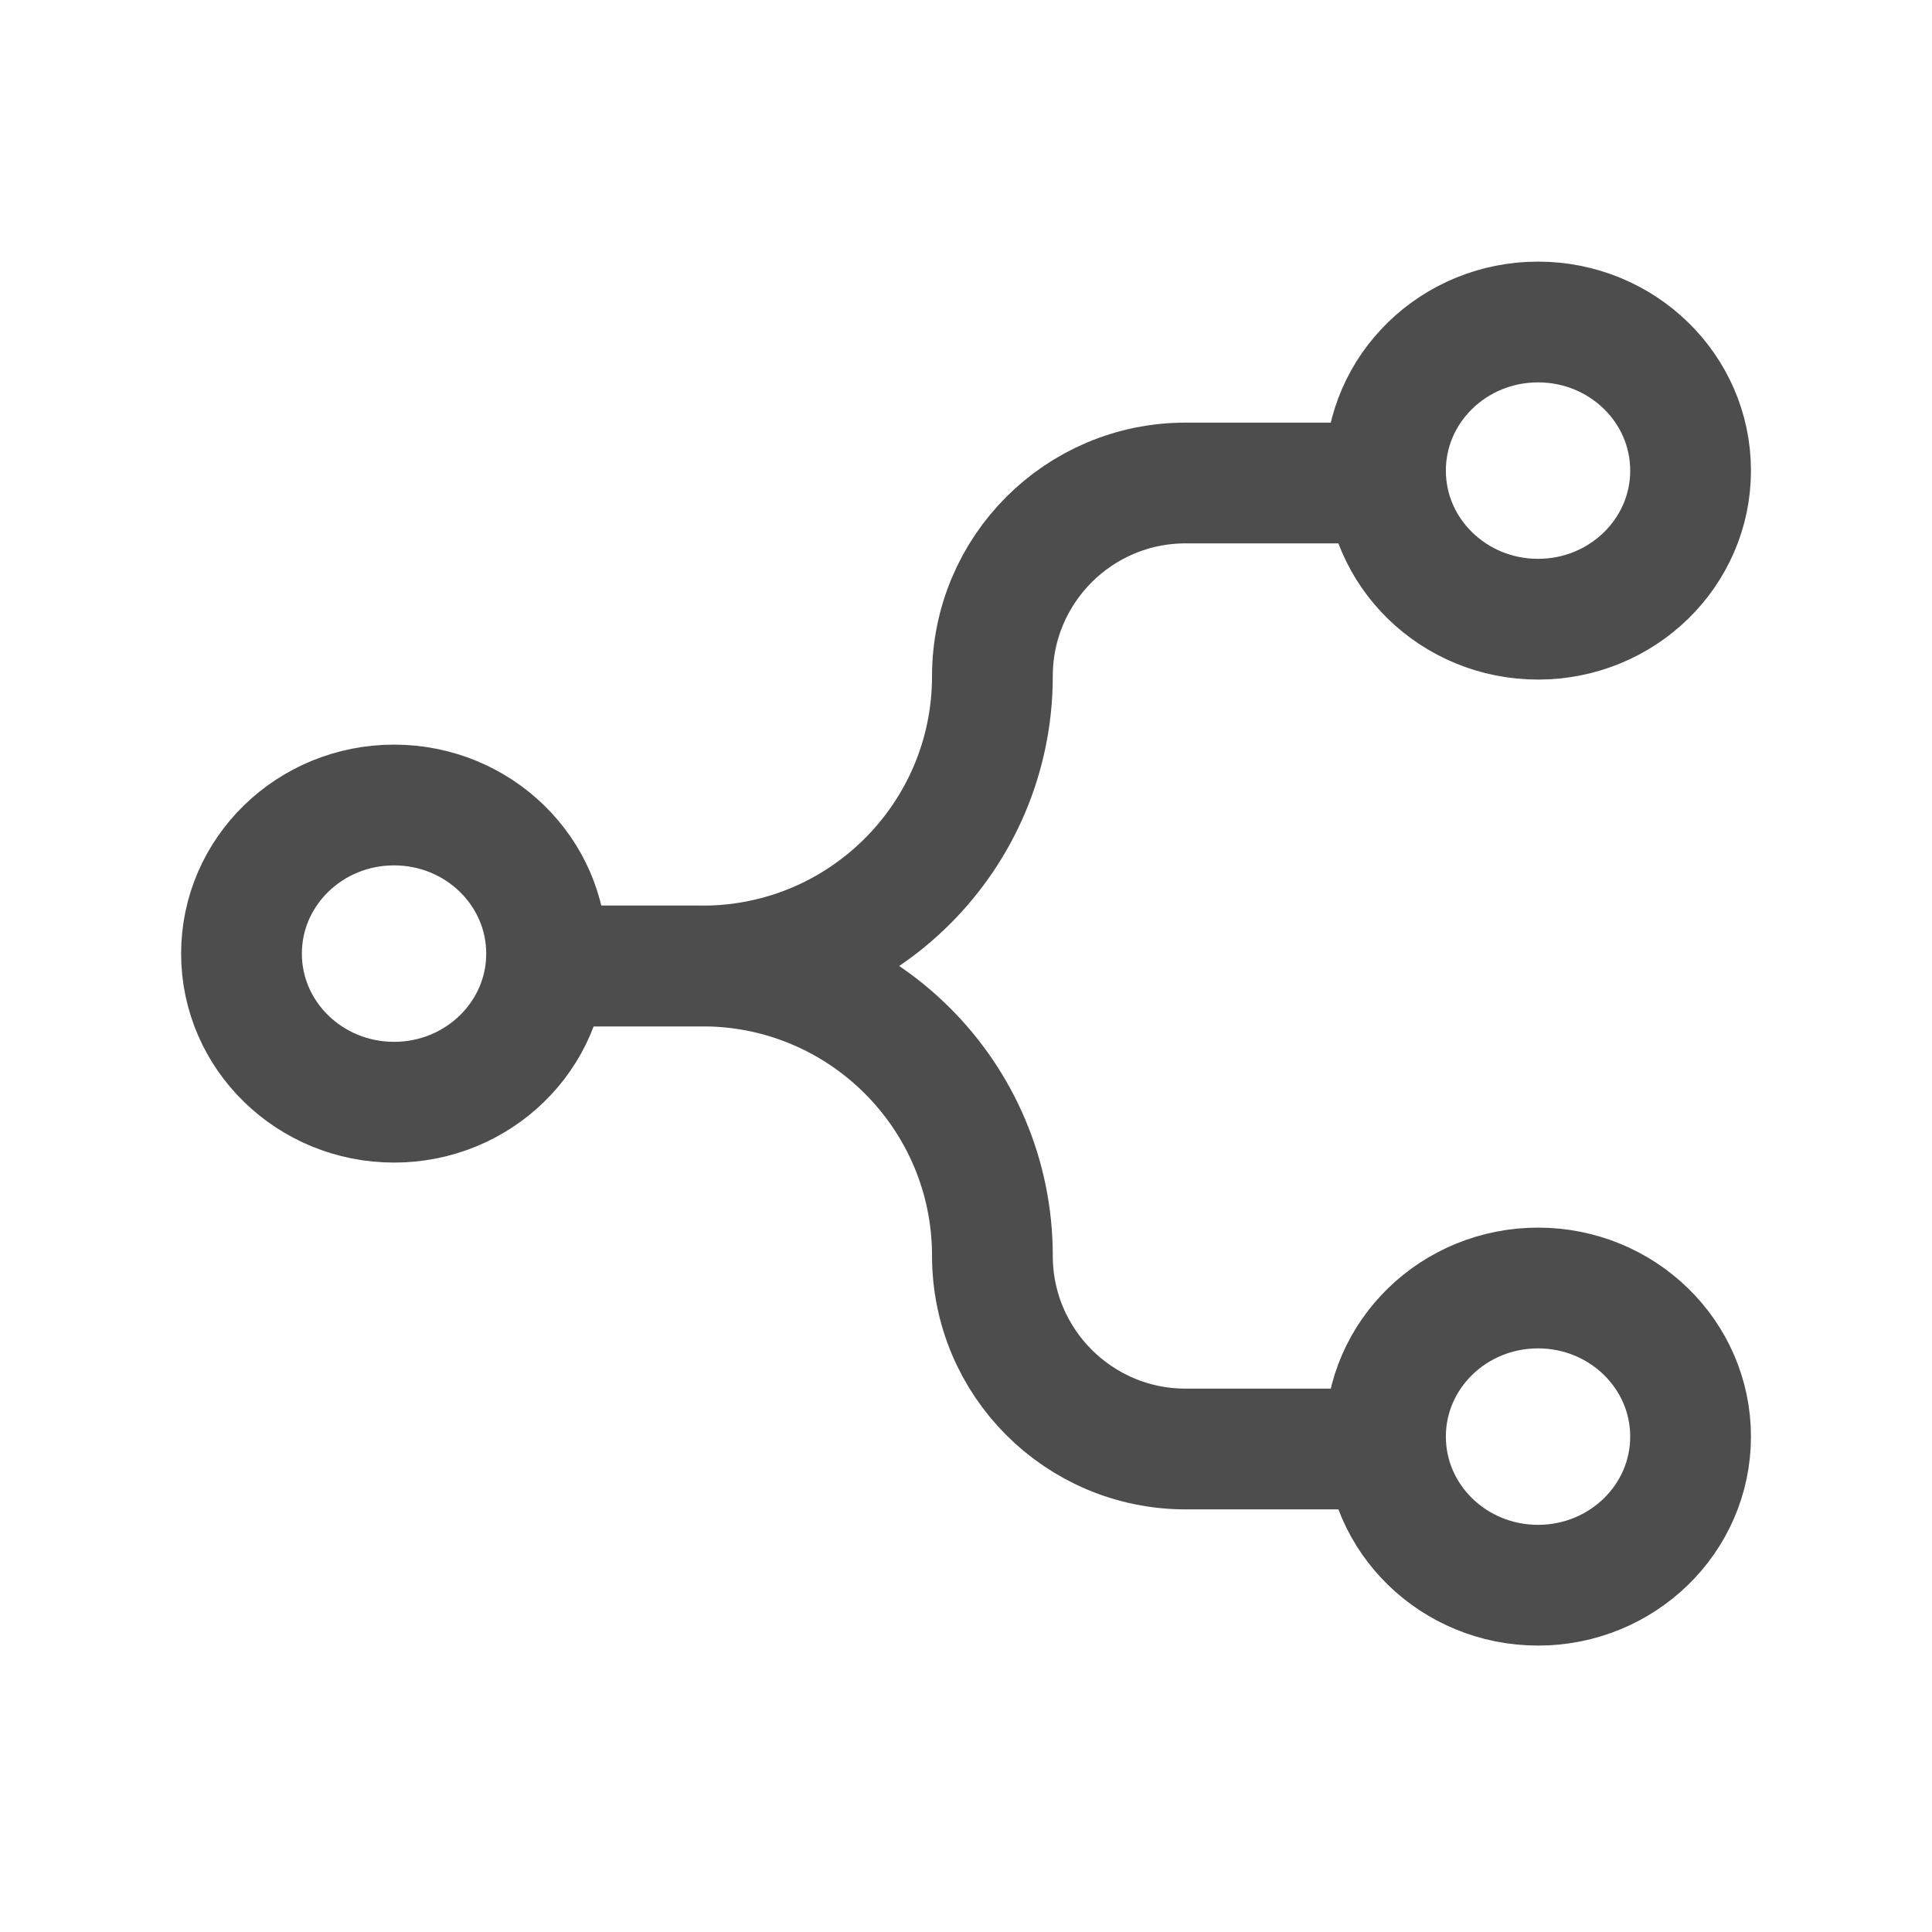 <svg width="24" height="24" viewBox="0 0 24 24" fill="none" xmlns="http://www.w3.org/2000/svg">
<ellipse cx="4.895" cy="11.846" rx="1.895" ry="1.846" stroke="#4D4D4D" stroke-width="1.5" stroke-linecap="round" stroke-linejoin="round"/>
<ellipse cx="19.106" cy="5.846" rx="1.895" ry="1.846" stroke="#4D4D4D" stroke-width="1.5" stroke-linecap="round" stroke-linejoin="round"/>
<ellipse cx="19.106" cy="17.846" rx="1.895" ry="1.846" stroke="#4D4D4D" stroke-width="1.5" stroke-linecap="round" stroke-linejoin="round"/>
<path d="M7 12L8.728 12C10.716 12 12.328 13.612 12.328 15.6V15.6C12.328 16.925 13.402 18 14.728 18L17 18" stroke="#4D4D4D" stroke-width="1.5" stroke-linecap="square" stroke-linejoin="round"/>
<path d="M7 12L8.728 12C10.716 12 12.328 10.388 12.328 8.4V8.4C12.328 7.075 13.402 6 14.728 6L17 6" stroke="#4D4D4D" stroke-width="1.5" stroke-linecap="square" stroke-linejoin="round"/>
</svg>
